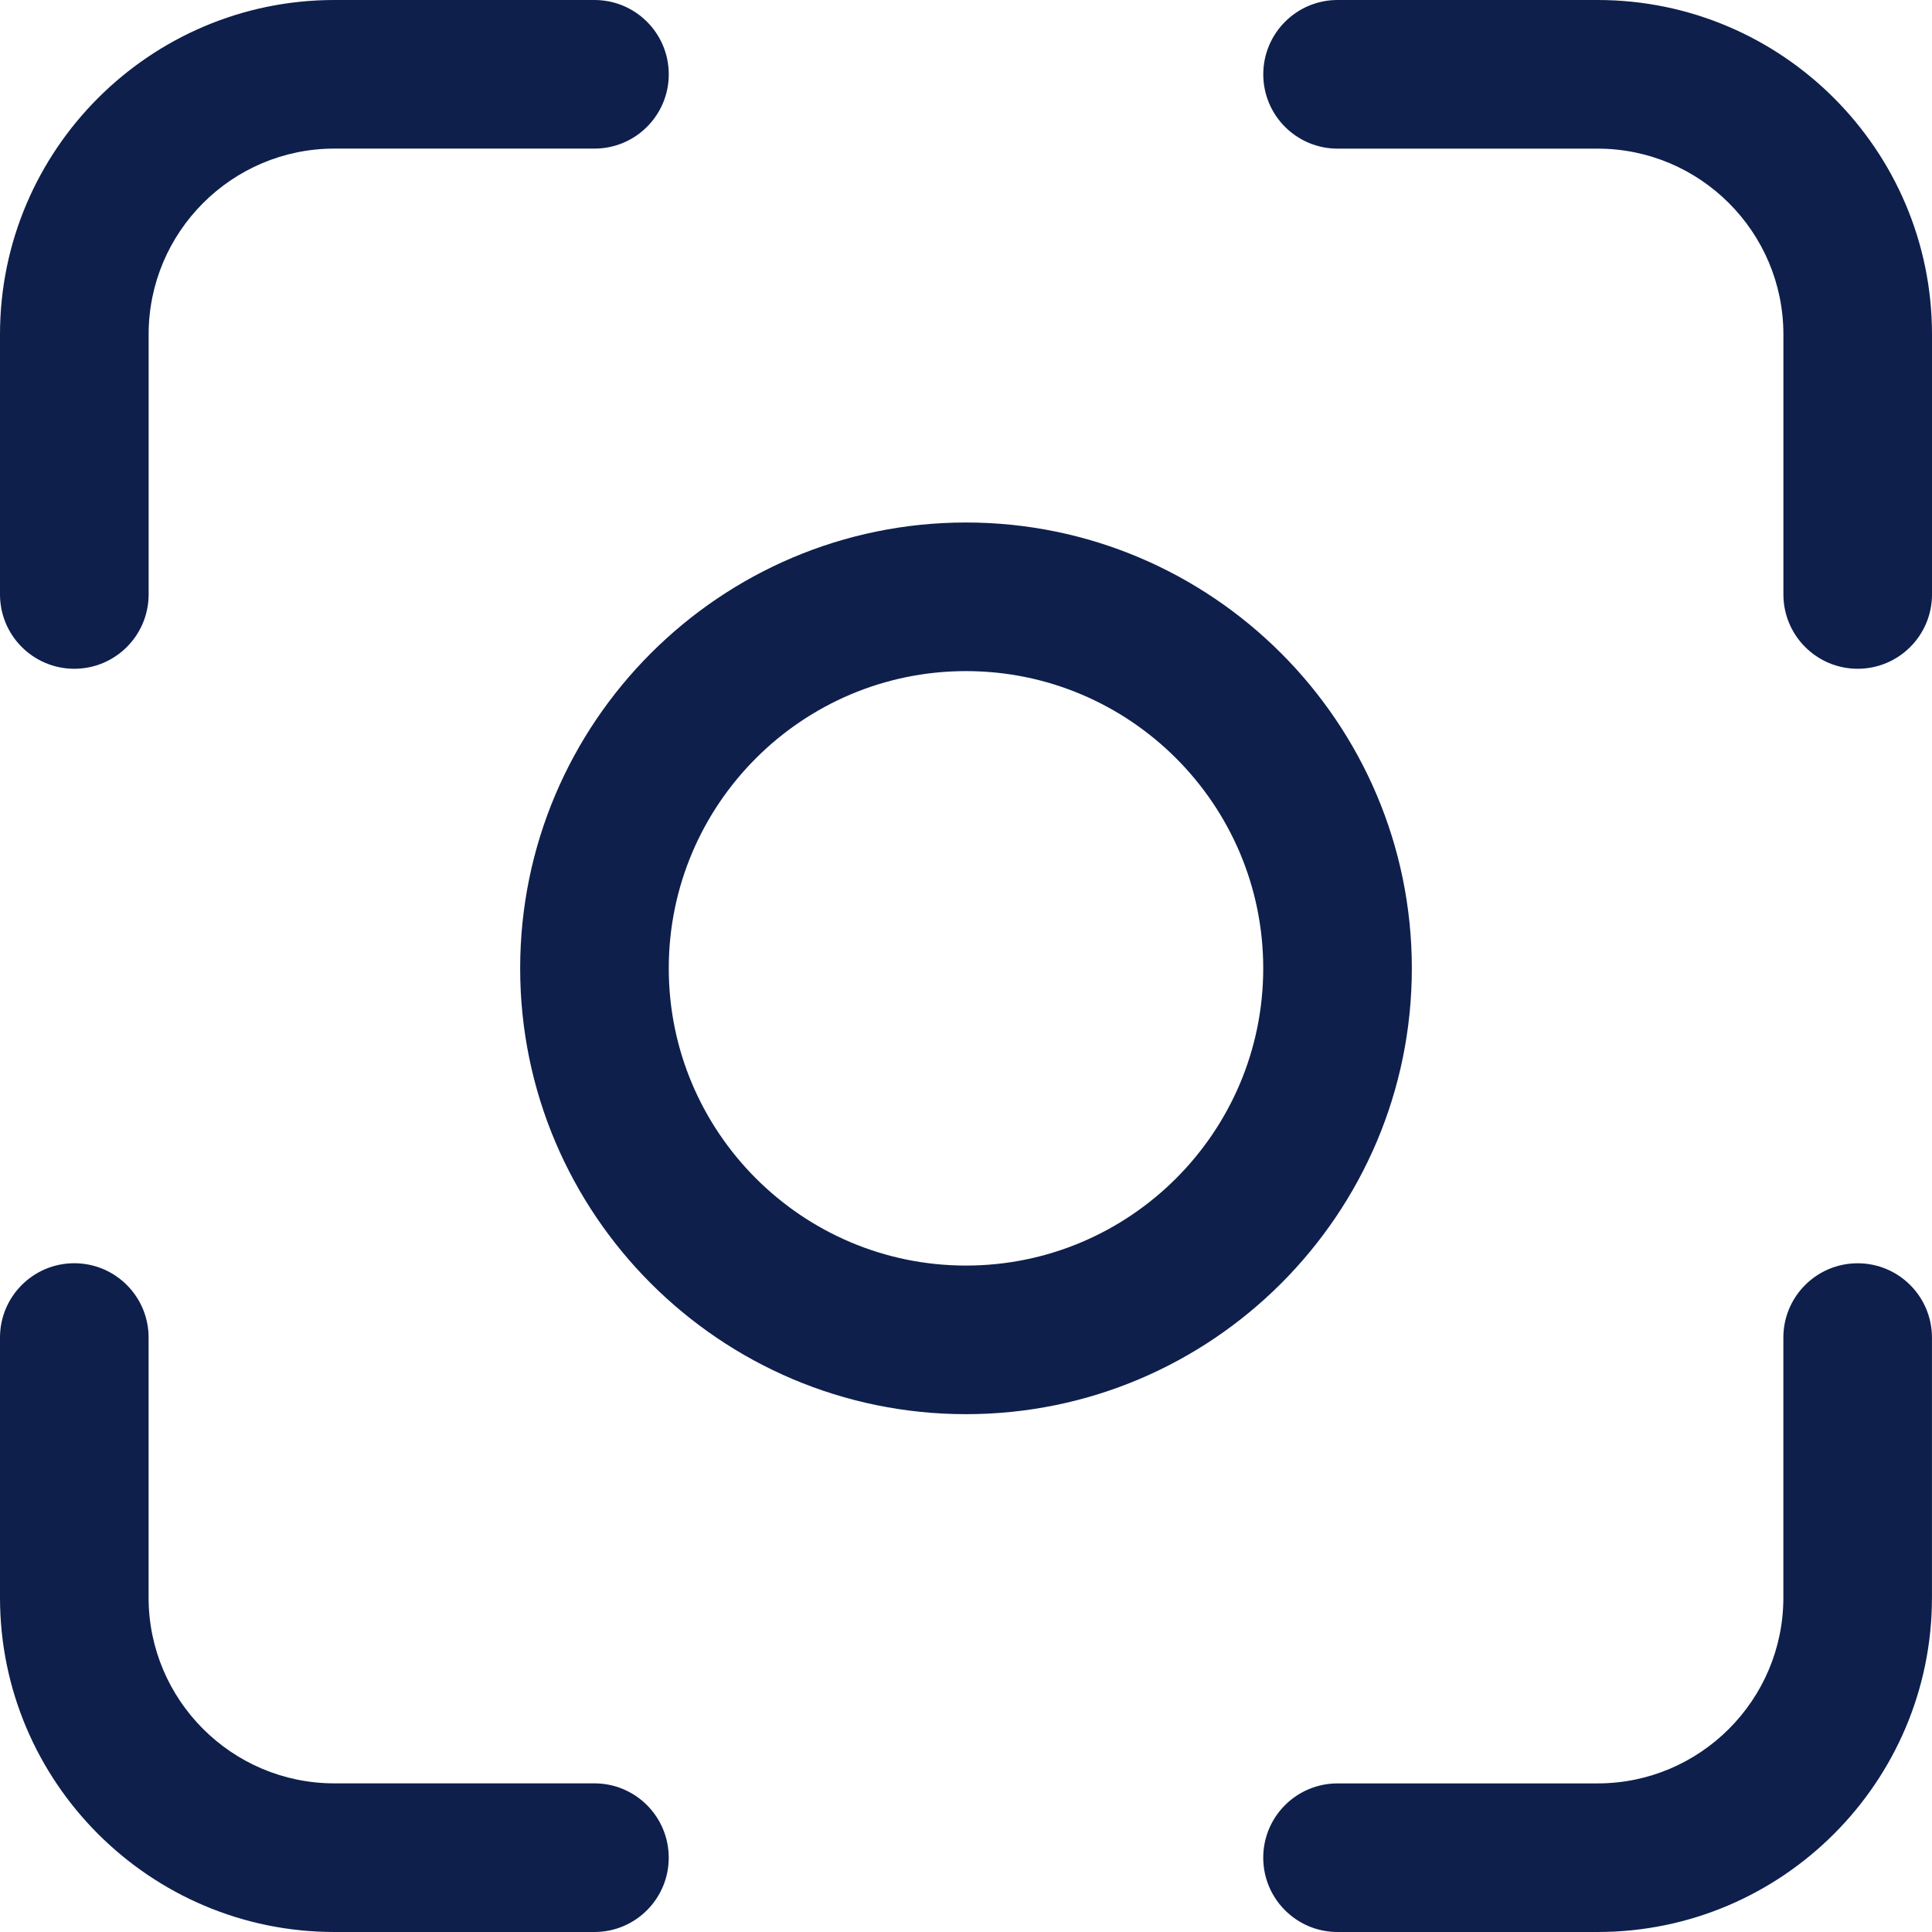 <?xml version="1.0" encoding="utf-8"?>
<!-- Generator: Adobe Illustrator 25.0.1, SVG Export Plug-In . SVG Version: 6.00 Build 0)  -->
<svg version="1.1" id="레이어_1" xmlns="http://www.w3.org/2000/svg" xmlns:xlink="http://www.w3.org/1999/xlink" x="0px"
	 y="0px" viewBox="0 0 512 512" style="enable-background:new 0 0 512 512;" xml:space="preserve">
<style type="text/css">
	.st0{fill:#0E1F4C;}
</style>
<g>
	<path class="st0" d="M423.38,512h-68.92c-10.88,0-19.69-8.82-19.69-19.69c0-10.88,8.82-19.69,19.69-19.69h68.92
		c27.15,0,49.23-22.09,49.23-49.23v-68.92c0-10.88,8.82-19.69,19.69-19.69c10.88,0,19.69,8.82,19.69,19.69v68.92
		C512,472.25,472.25,512,423.38,512z"/>
</g>
<g>
	<path class="st0" d="M492.31,177.23c-10.88,0-19.69-8.82-19.69-19.69V88.62c0-27.15-22.09-49.23-49.23-49.23h-68.92
		c-10.88,0-19.69-8.82-19.69-19.69S343.59,0,354.46,0h68.92C472.25,0,512,39.75,512,88.62v68.92
		C512,168.41,503.18,177.23,492.31,177.23z"/>
</g>
<g>
	<path class="st0" d="M157.54,512H88.62C39.75,512,0,472.25,0,423.38v-68.92c0-10.88,8.82-19.69,19.69-19.69s19.69,8.82,19.69,19.69
		v68.92c0,27.15,22.08,49.23,49.23,49.23h68.92c10.88,0,19.69,8.82,19.69,19.69C177.23,503.18,168.41,512,157.54,512z"/>
</g>
<g>
	<path class="st0" d="M19.69,177.23C8.82,177.23,0,168.41,0,157.54V88.62C0,39.75,39.75,0,88.62,0h68.92
		c10.88,0,19.69,8.82,19.69,19.69s-8.82,19.69-19.69,19.69H88.62c-27.15,0-49.23,22.08-49.23,49.23v68.92
		C39.38,168.41,30.57,177.23,19.69,177.23z"/>
</g>
<g>
	<path class="st0" d="M256,374.77c-65.15,0-118.15-53-118.15-118.15s53-118.15,118.15-118.15s118.15,53,118.15,118.15
		S321.15,374.77,256,374.77z M256,177.85c-43.43,0-78.77,35.34-78.77,78.77c0,43.43,35.34,78.77,78.77,78.77
		c43.43,0,78.77-35.34,78.77-78.77C334.77,213.18,299.43,177.85,256,177.85z"/>
</g>
</svg>
